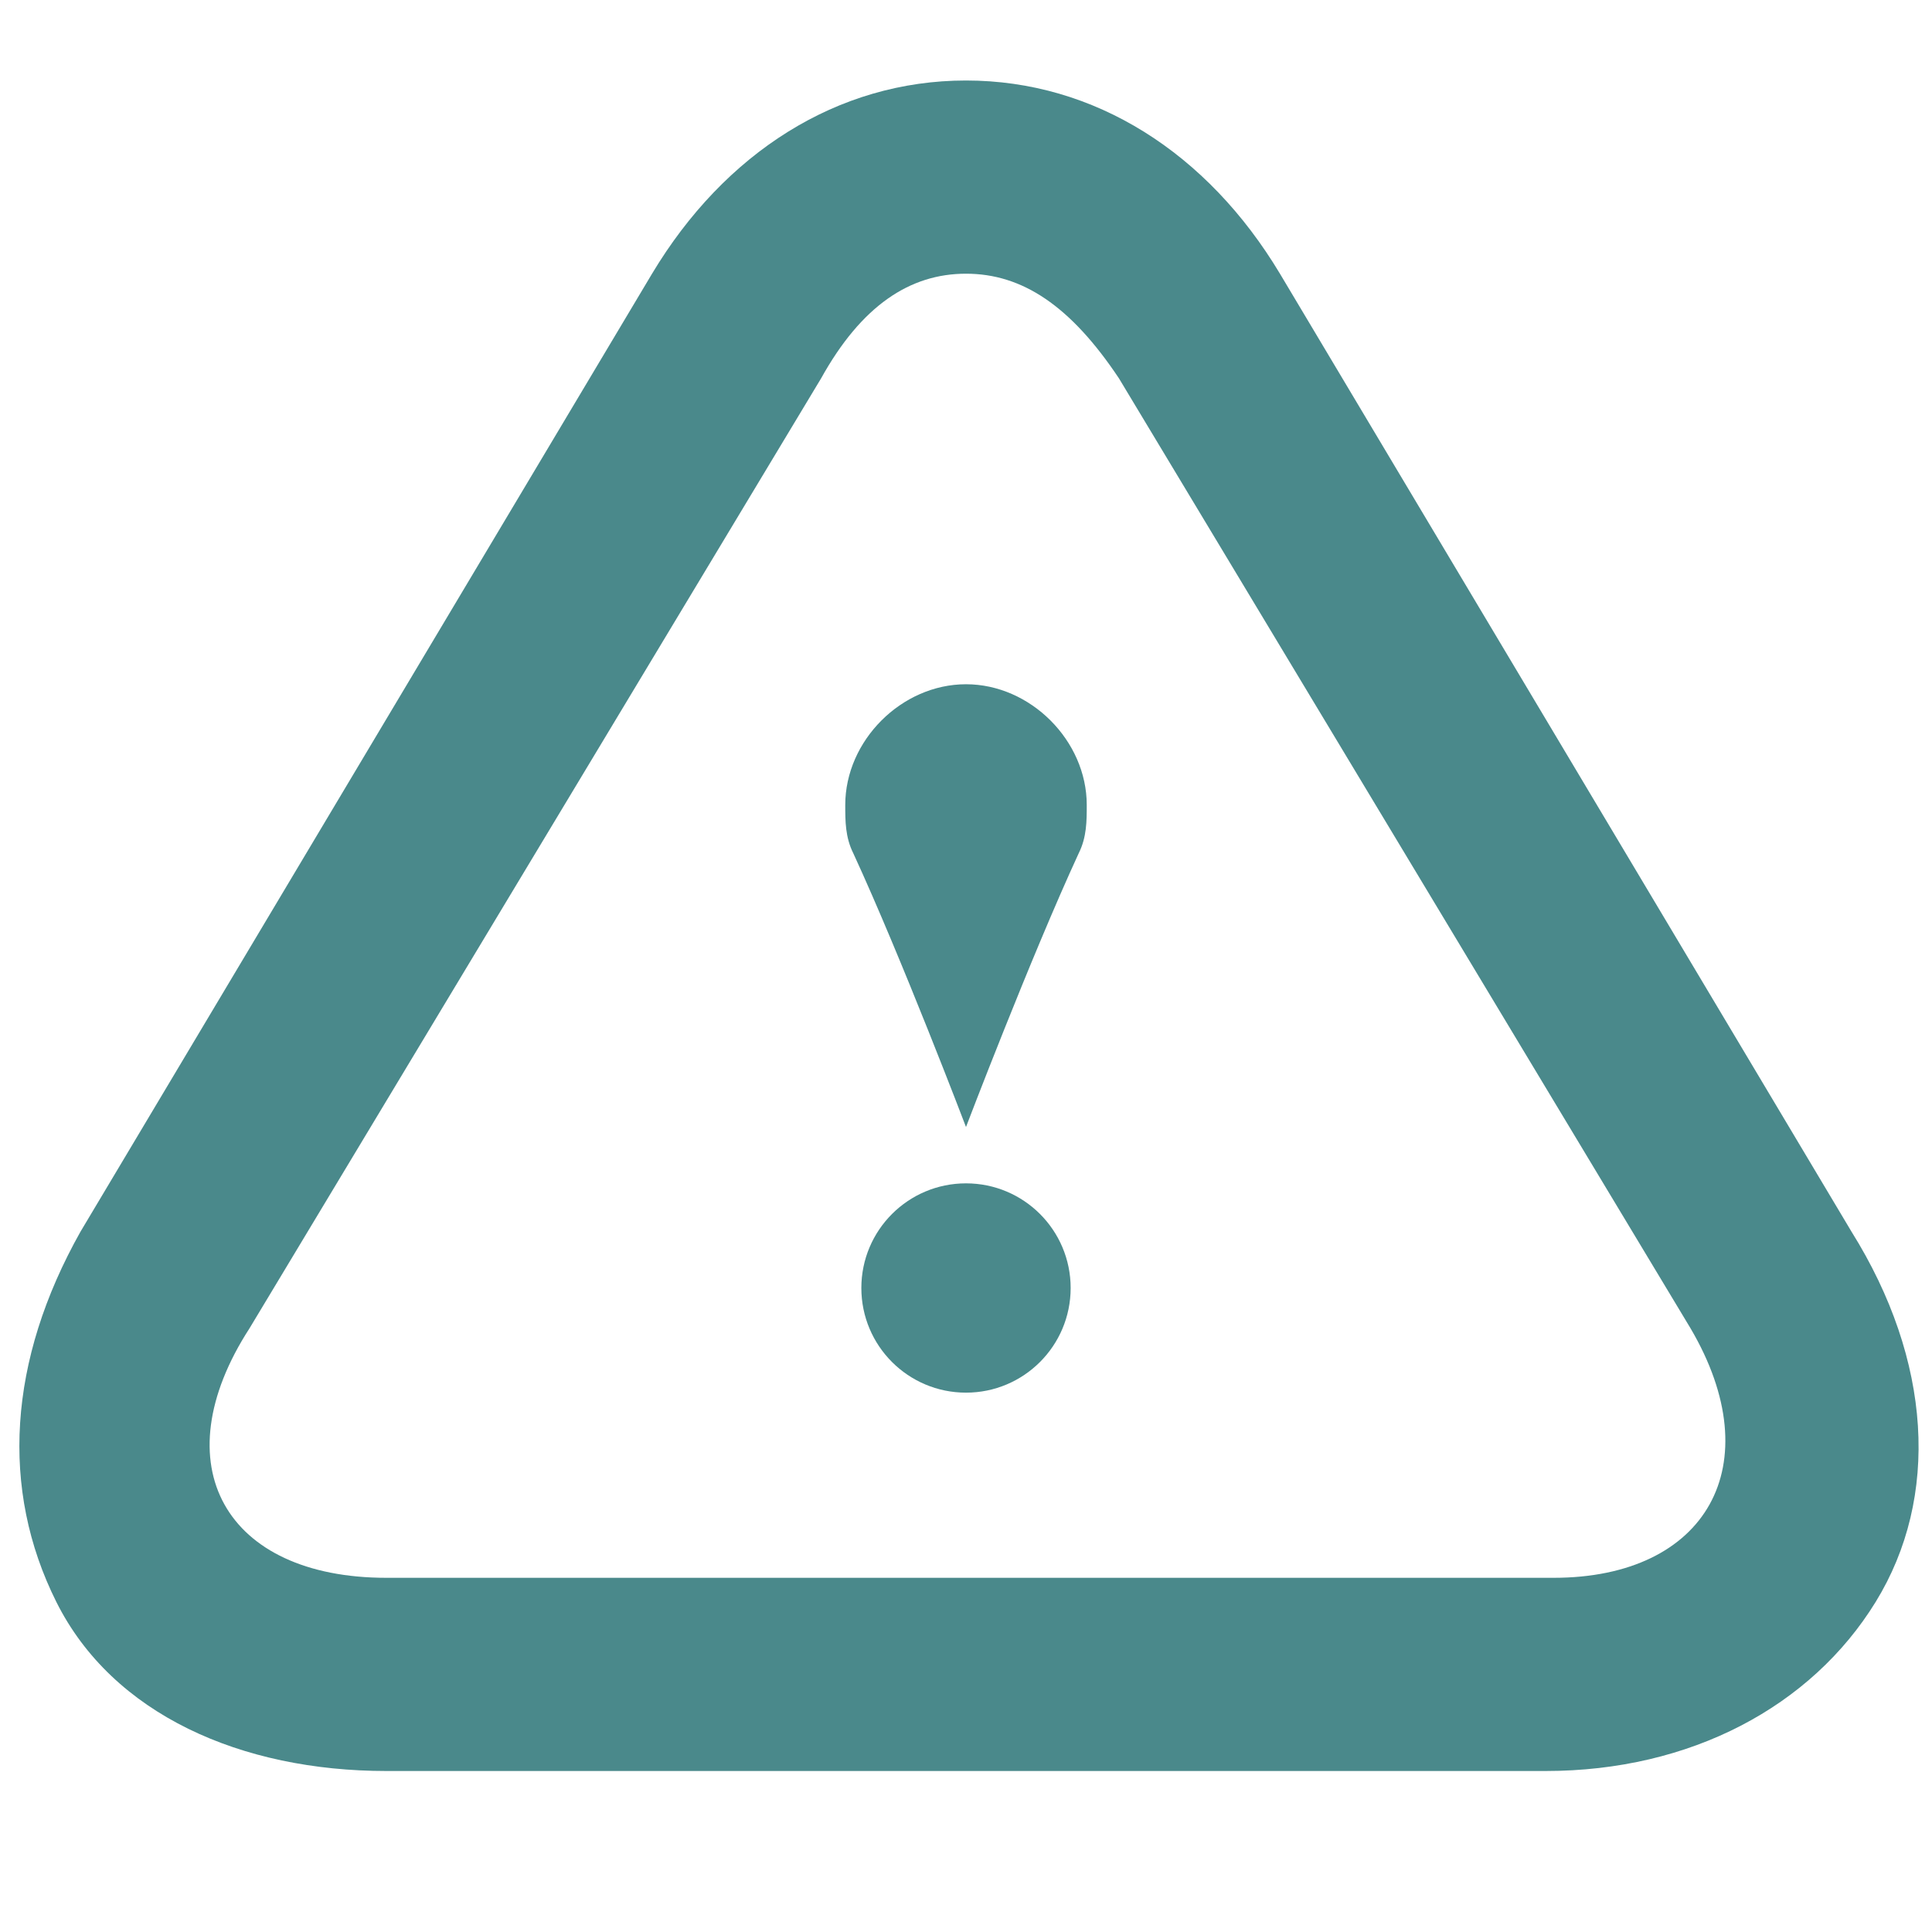 <svg enable-background="new 0 0 24 24" viewBox="0 0 24 24" xmlns="http://www.w3.org/2000/svg"><g fill="#4a898b"><path d="m12 3.4c.7 0 1.3.4 1.9 1.3l7.1 11.8c1 1.7.2 3.1-1.7 3.1h-14.5c-2 0-2.8-1.4-1.7-3.1l7.1-11.8c.5-.9 1.1-1.3 1.8-1.3m0-2.4c-1.6 0-3 .9-3.9 2.4l-7.1 11.9c-.9 1.6-1 3.2-.3 4.6s2.3 2.1 4.1 2.1h14.4c1.8 0 3.3-.8 4.1-2.1s.7-3-.3-4.6l-7.1-11.9c-.9-1.5-2.3-2.4-3.9-2.4z"/><circle cx="12" cy="16" r="1.3"/><path d="m13.5 10c0-.8-.7-1.5-1.5-1.5s-1.5.7-1.5 1.5c0 .2 0 .4.1.6.6 1.3 1.4 3.4 1.4 3.4s.8-2.1 1.4-3.4c.1-.2.1-.4.1-.6z"/></g></svg>